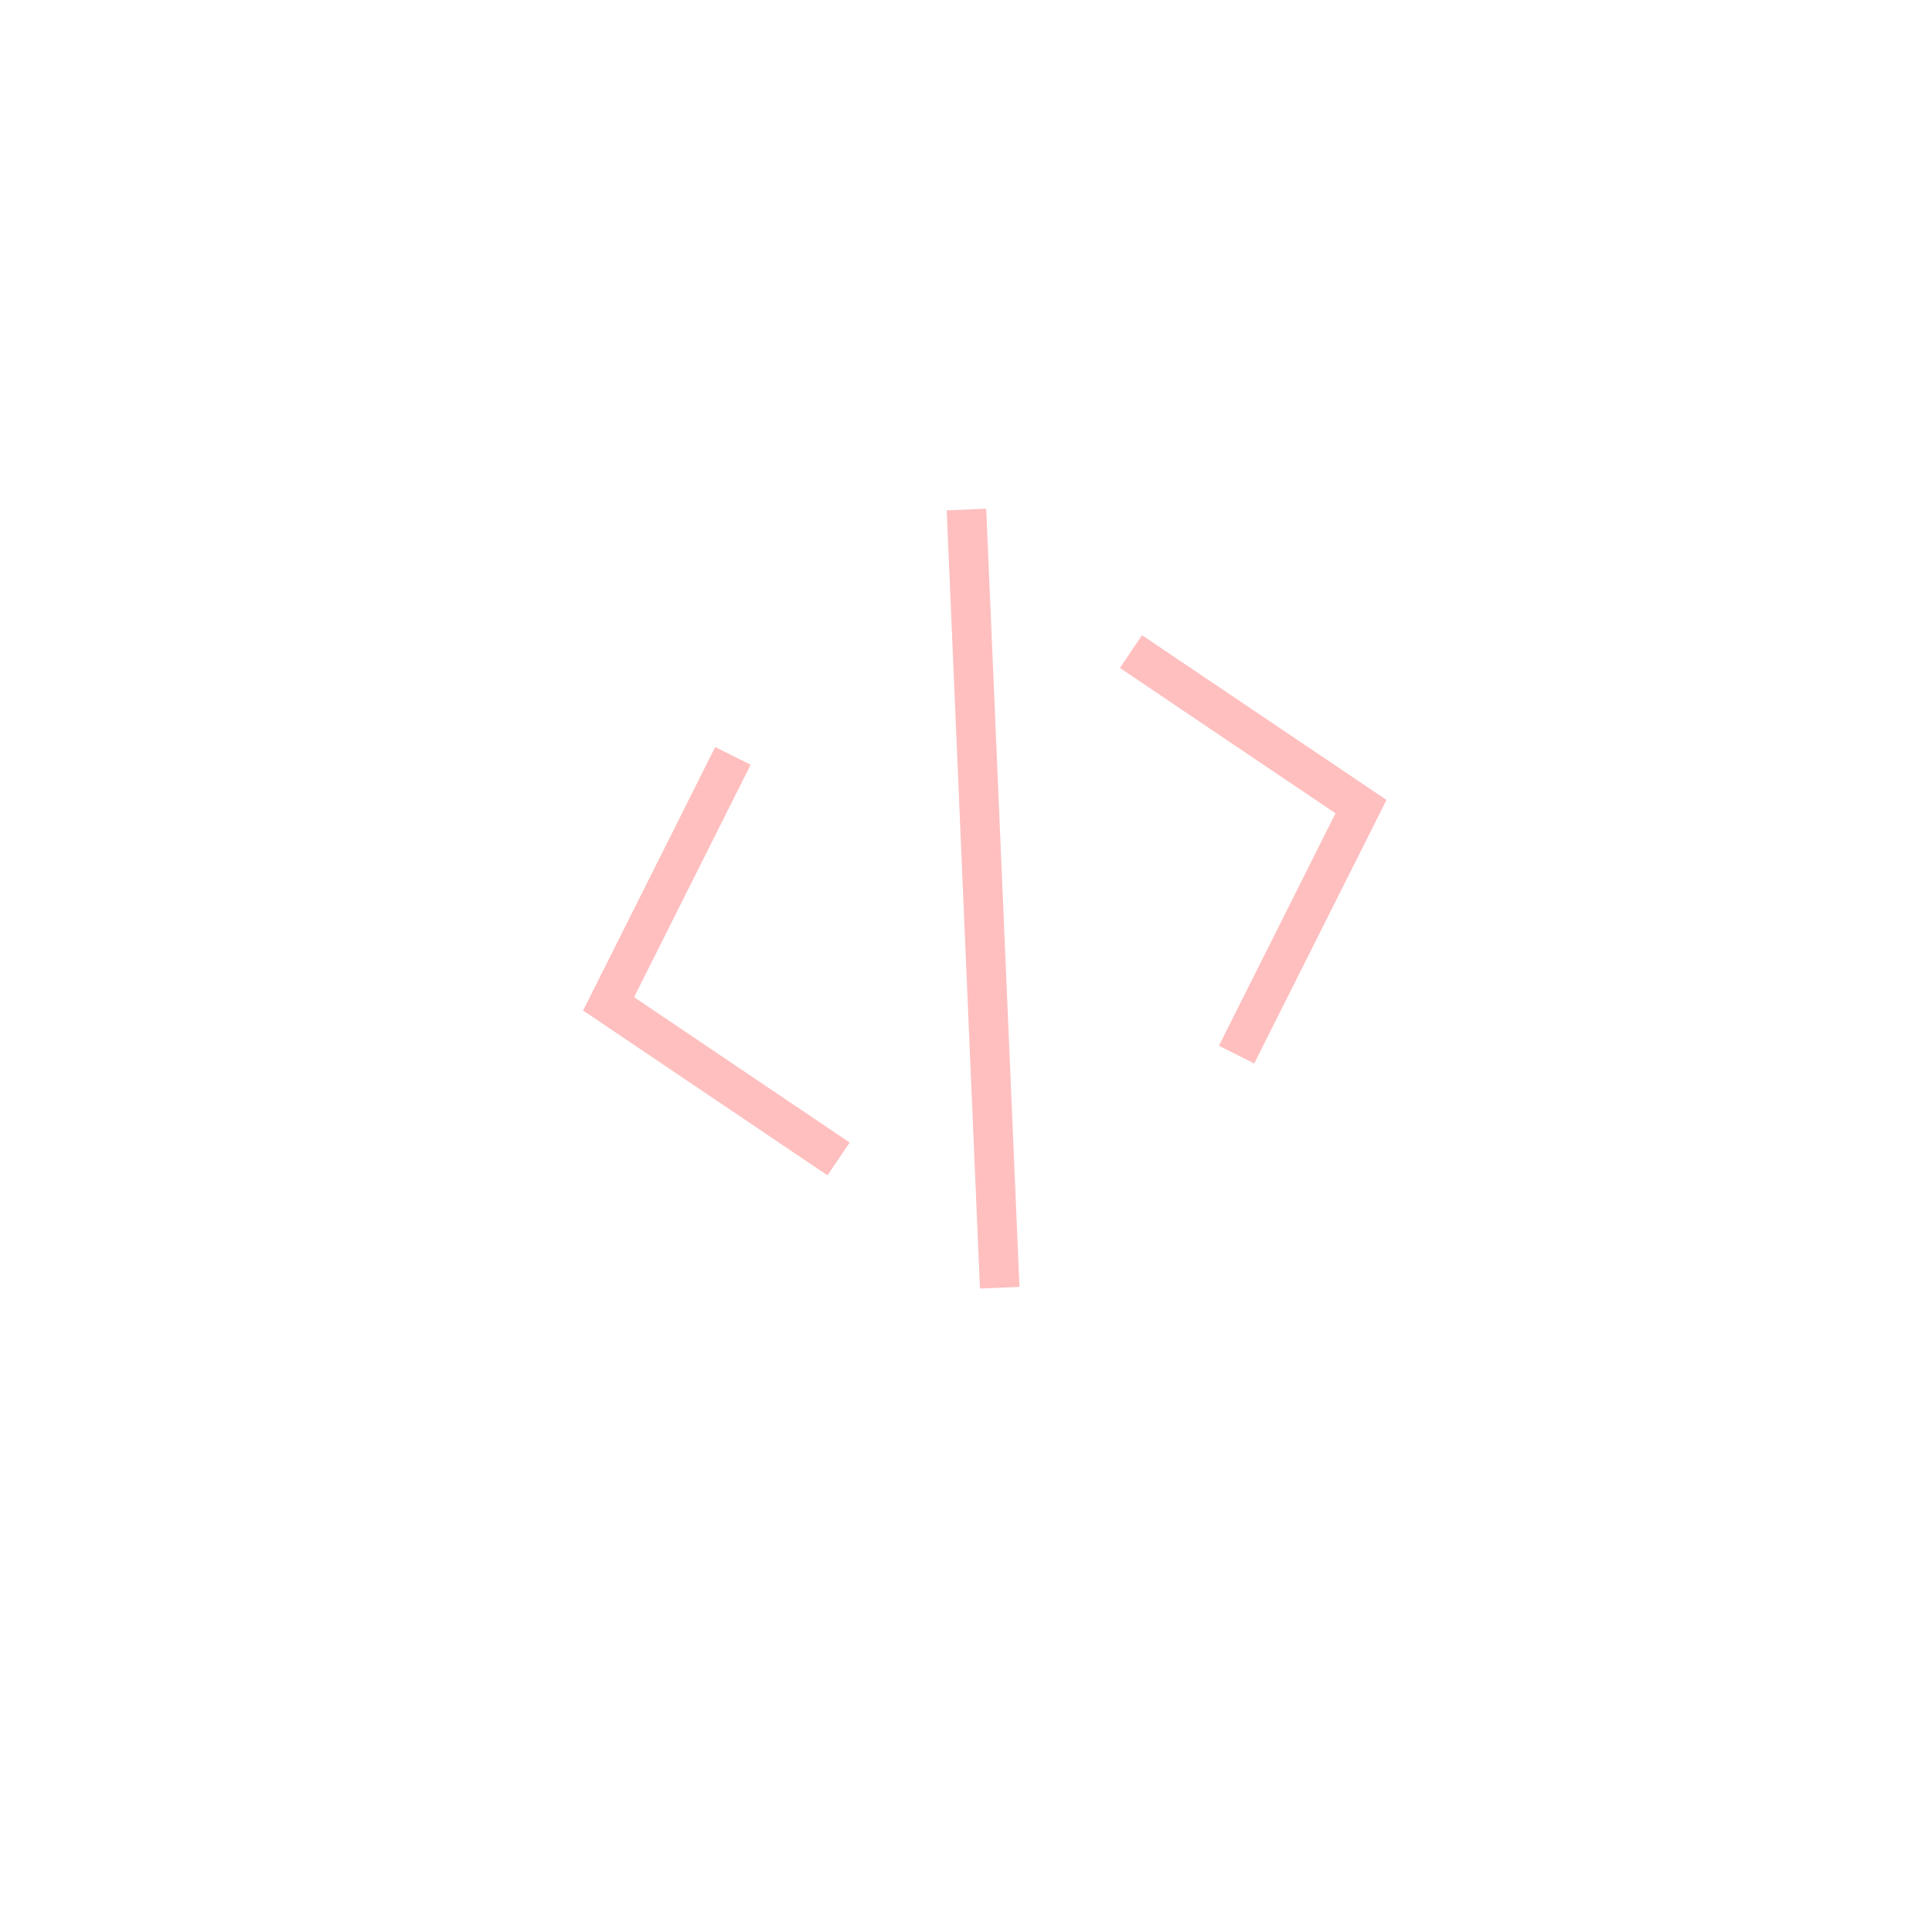 <svg xmlns="http://www.w3.org/2000/svg" width="114" height="114" fill="none" viewBox="0 0 114 114">
    <g filter="url(#filter0_d)">
        <rect width="84" height="84" x="6" y="23.297" fill="#fff" rx="22" transform="rotate(-14.687 6 23.297)"/>
    </g>
    <path fill="#FFBFBF" stroke="#fff" stroke-width=".2" d="M37.584 58.726l-.04.078.073.05 12.658 8.535-1.421 2.102-14.577-9.83 7.88-15.716 2.27 1.134-6.843 13.647zM78.634 48.103l.04-.079-.074-.05-12.657-8.534 1.415-2.1 14.583 9.828-7.888 15.717-2.263-1.136 6.844-13.646zM60.26 76.03l-2.532.108-1.971-46.119 2.532-.108L60.26 76.03z"/>
    <defs>
        <filter id="filter0_d" width="112.845" height="112.845" x=".854" y=".854" color-interpolation-filters="sRGB" filterUnits="userSpaceOnUse">
            <feFlood flood-opacity="0" result="BackgroundImageFix"/>
            <feColorMatrix in="SourceAlpha" values="0 0 0 0 0 0 0 0 0 0 0 0 0 0 0 0 0 0 127 0"/>
            <feOffset dy="4"/>
            <feGaussianBlur stdDeviation="5"/>
            <feColorMatrix values="0 0 0 0 0 0 0 0 0 0 0 0 0 0 0 0 0 0 0.05 0"/>
            <feBlend in2="BackgroundImageFix" result="effect1_dropShadow"/>
            <feBlend in="SourceGraphic" in2="effect1_dropShadow" result="shape"/>
        </filter>
    </defs>
</svg>
